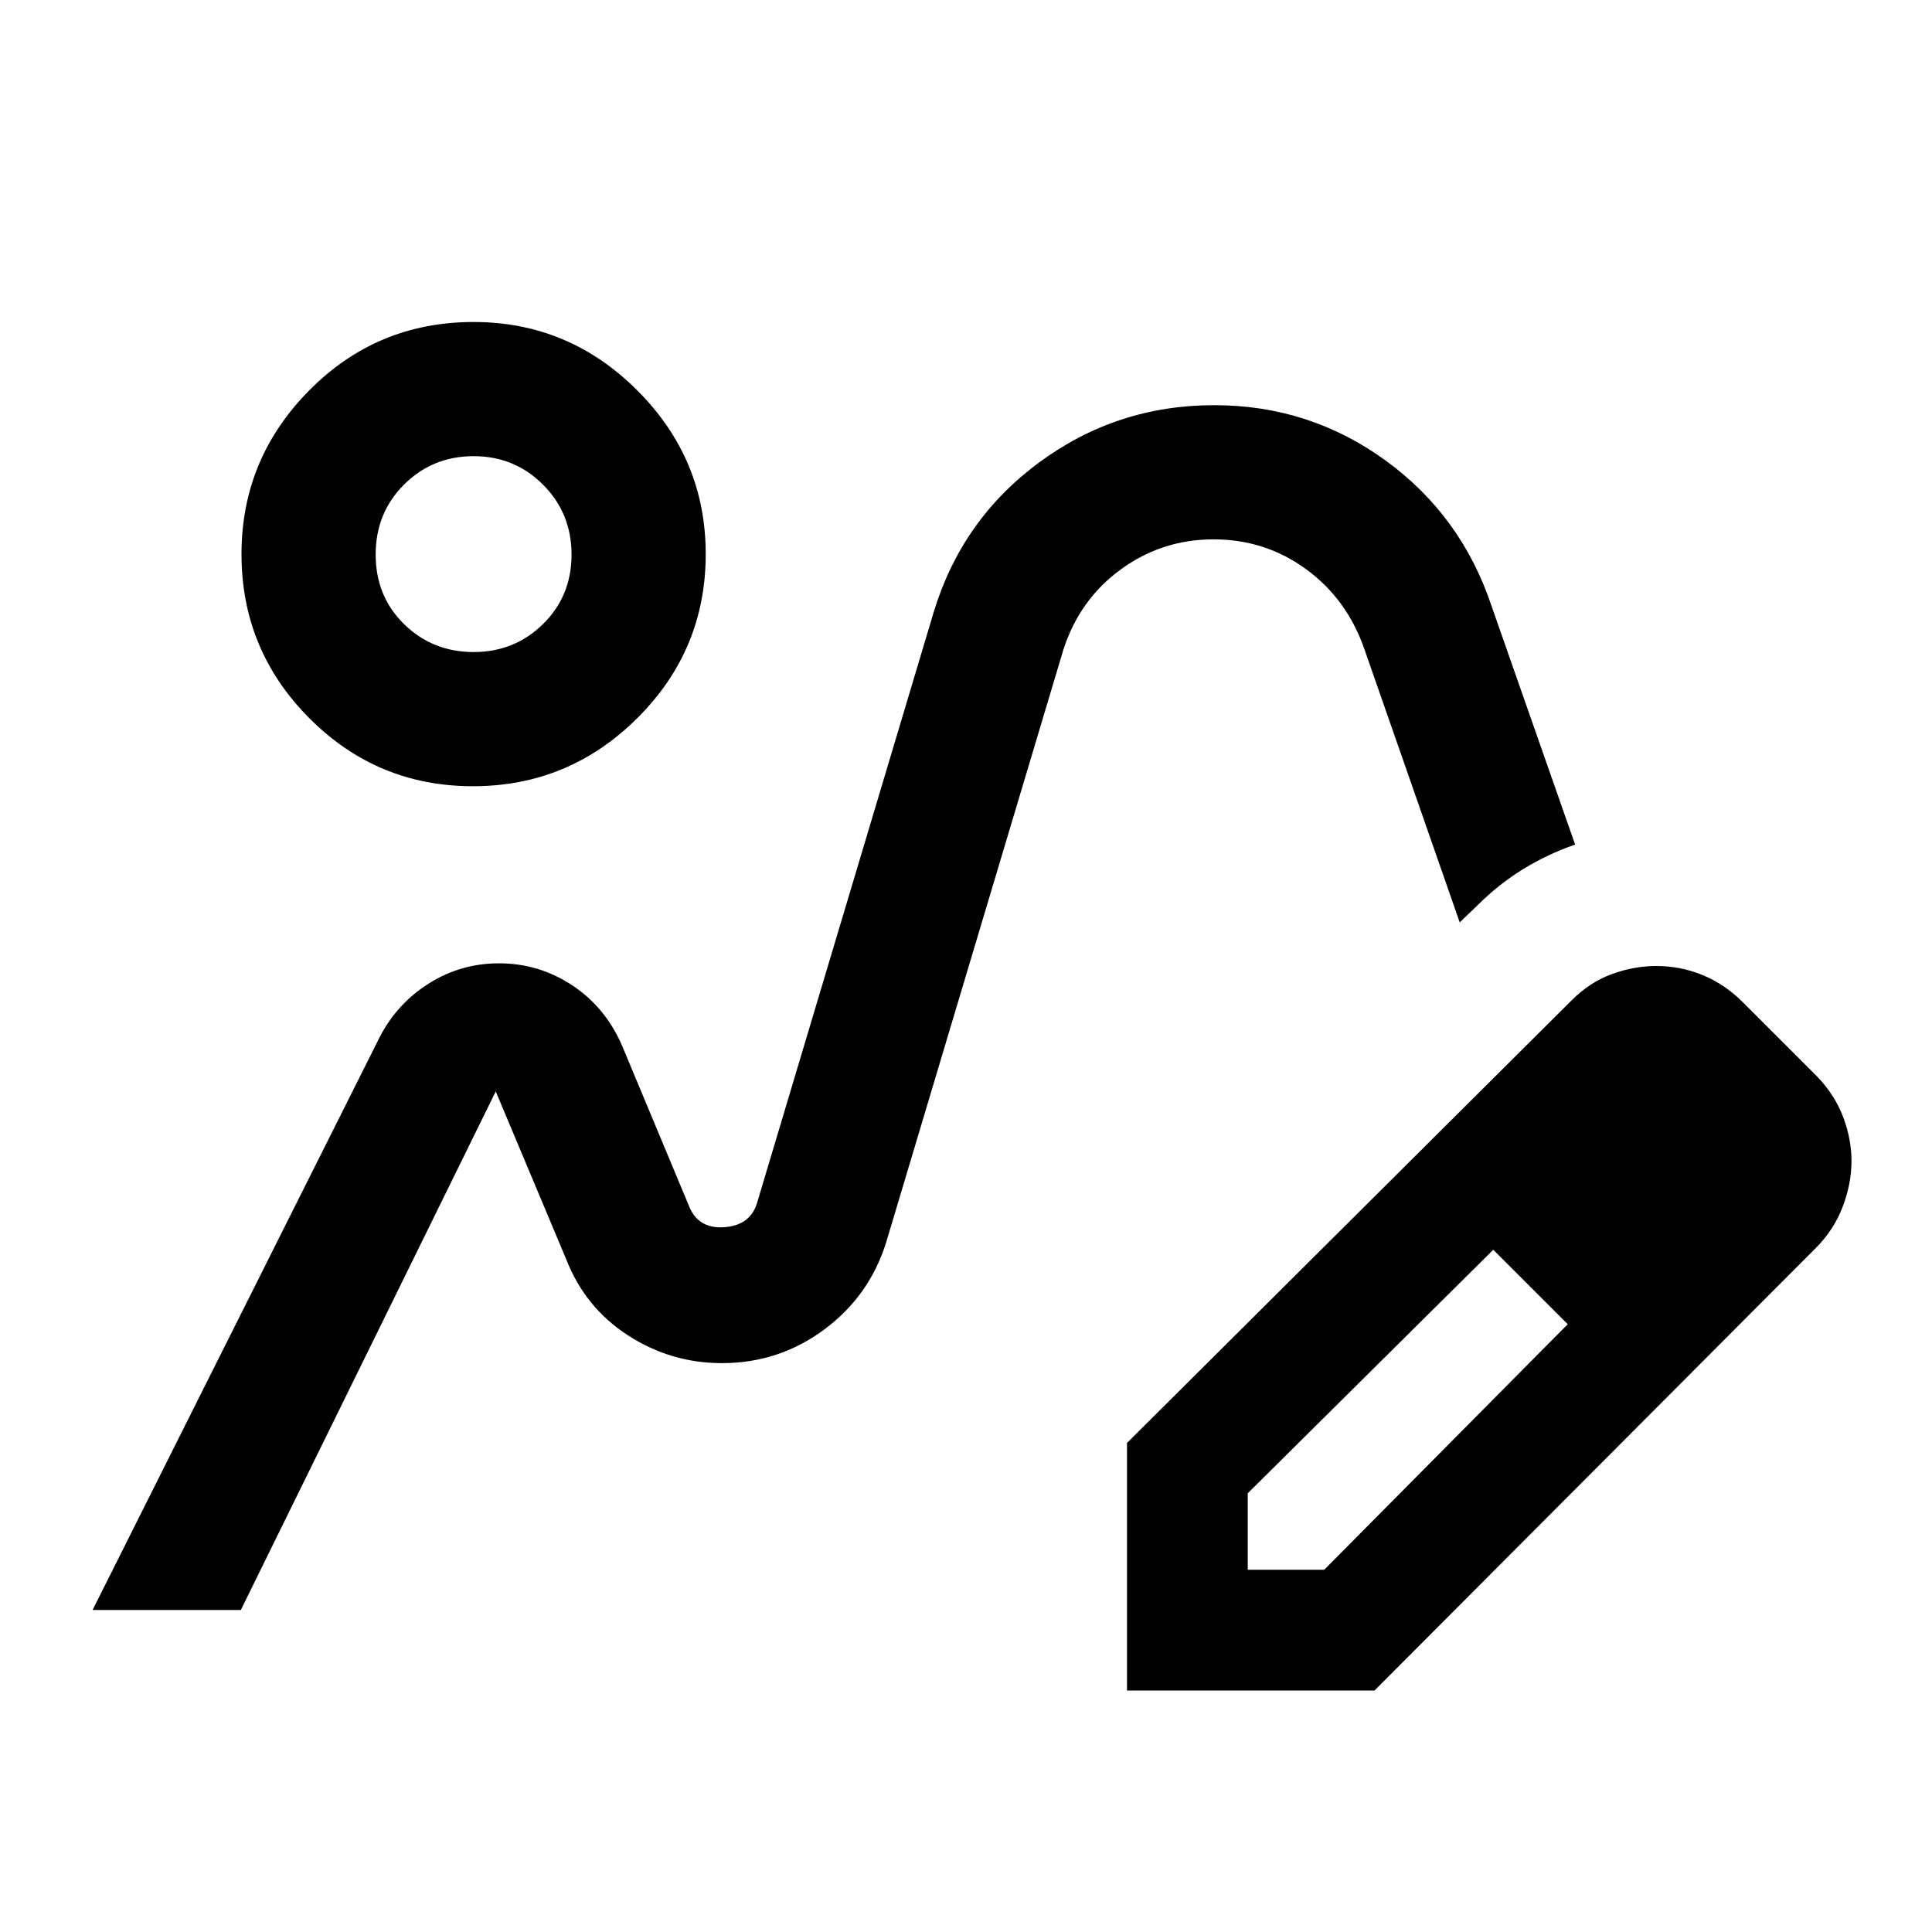 <svg xmlns="http://www.w3.org/2000/svg" height="40" viewBox="0 -960 960 960" width="40"><path d="M359-282.67ZM46-160l142.67-284.67q8.58-16.66 24.45-26.66 15.88-10 34.83-10 19.77 0 36.24 10.83 16.48 10.83 24.81 29.83L342.67-360q4.66 10.67 17.2 9.79 12.55-.88 16.13-11.46L464-656q14-46 52.5-74.33 38.5-28.34 86.82-28.34 47.35 0 85.18 27.5 37.83 27.5 52.83 72.84l41.34 118q-13.57 4.68-25.79 12.17Q744.67-520.67 734-510l-8.67 8.33L678-637.33q-8.67-25-29-39.84Q628.67-692 603-692t-46.17 15q-20.5 15-28.5 40l-88 294.33Q432-316 409.5-299.33q-22.5 16.66-50.75 16.66-25.42 0-46.75-13.83t-30.67-37.83l-35-83.34L119.67-160H46Zm514 40v-123l221-220q9-9 20-13t22-4q12 0 23 4.5t20 13.5l37 37q8.67 9 12.83 20 4.17 11 4.17 22t-4.33 22.5q-4.34 11.5-13.28 20.5L683-120H560Zm300-263-37-37 37 37ZM620-180h38l121-122-18-19-19-18-122 121v38Zm141-141-19-18 37 37-18-19ZM235-569.33q-47.67 0-81.33-33.84Q120-637 120-684.67 120-732 153.64-766t81.69-34q47.34 0 81.34 34t34 81.33q0 47.67-34 81.5-34 33.84-81.67 33.84Zm.33-66.67q20.34 0 34.5-13.92Q284-663.84 284-684.42t-14.17-34.75q-14.16-14.16-34.5-14.16-20.33 0-34.5 14.05-14.16 14.06-14.16 34.84 0 20.77 14.16 34.61Q215-636 235.33-636Zm0-48.67Z"/></svg>